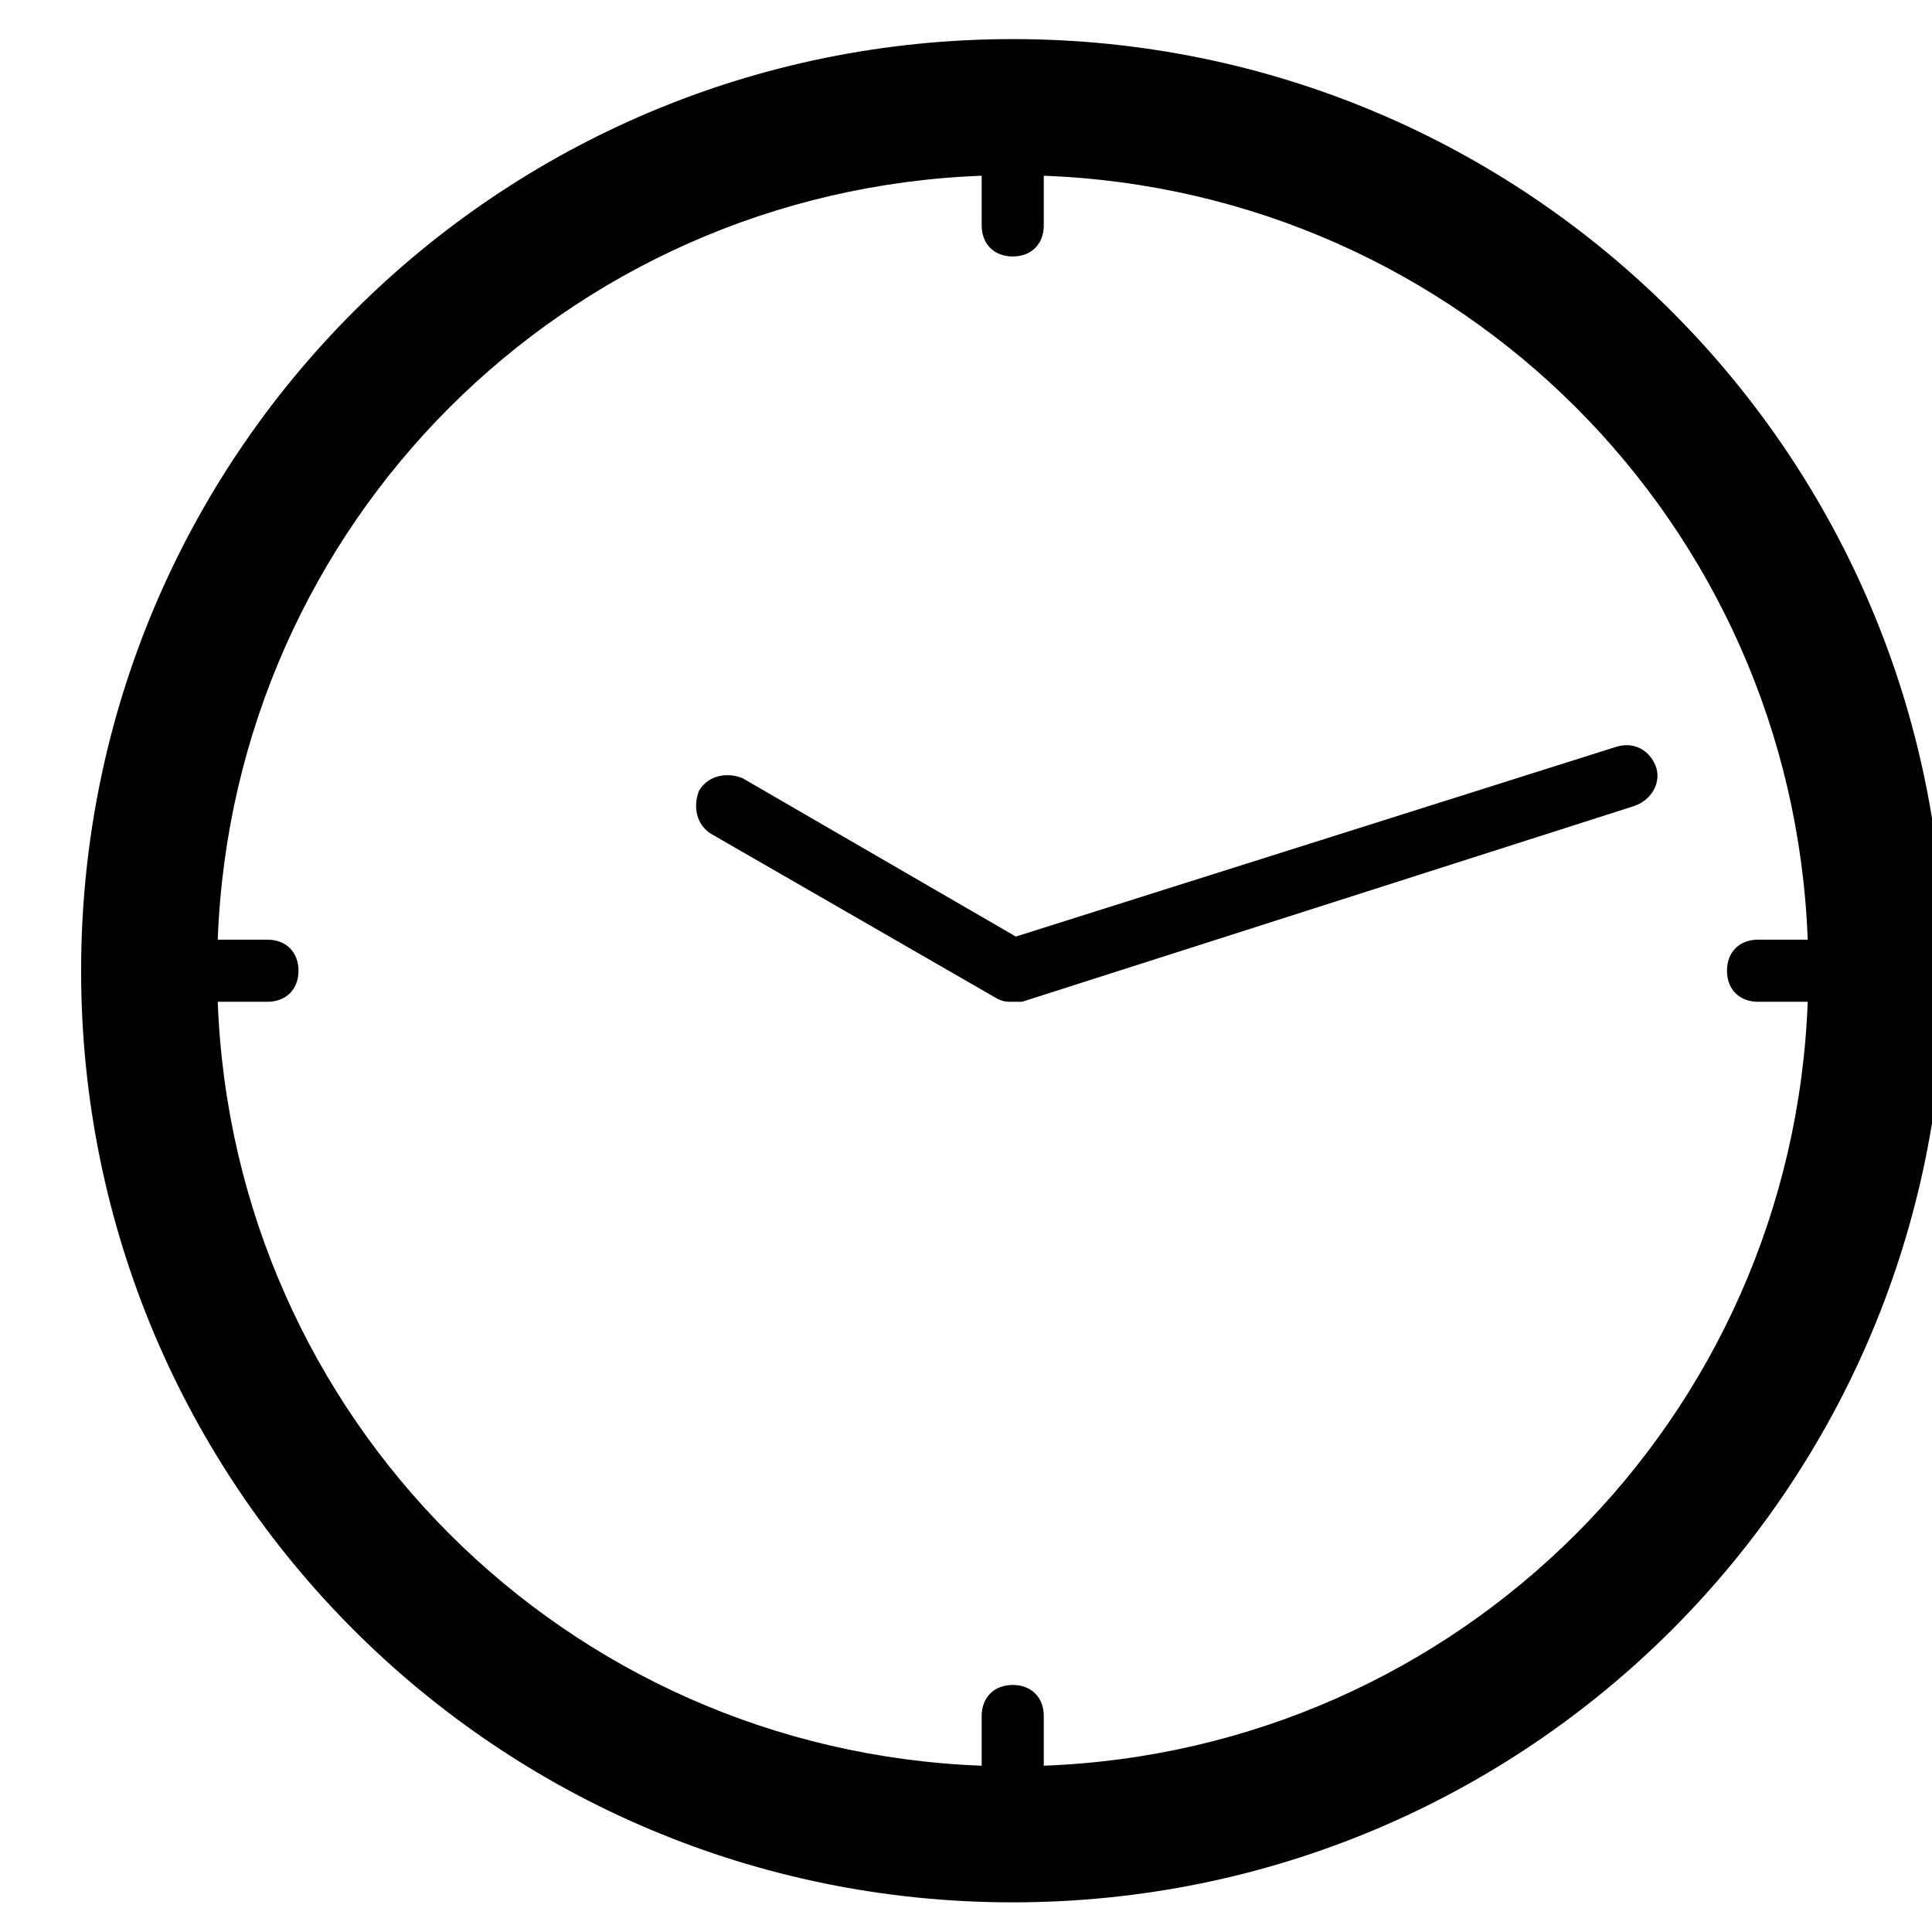 <?xml version="1.0" encoding="utf-8"?>
<svg width="50" height="50" fill="#000000" version="1.1" x="0px" y="0px" viewBox="14.527 41.069 62.595 62.214" style="enable-background:new 0 0 100 100;" preserveAspectRatio="xMaxYMax slice" xmlns="http://www.w3.org/2000/svg">
  <path d="M 47.52 42.328 C 30.92 42.328 17.52 55.728 17.52 72.328 C 17.52 88.928 30.92 102.328 47.52 102.328 C 64.12 102.328 77.52 88.928 77.52 72.328 C 77.52 55.728 64.12 42.328 47.52 42.328 Z M 48.52 97.928 L 48.52 96.328 C 48.52 95.728 48.12 95.328 47.52 95.328 C 46.92 95.328 46.52 95.728 46.52 96.328 L 46.52 97.928 C 33.12 97.428 22.42 86.728 21.92 73.328 L 23.52 73.328 C 24.12 73.328 24.52 72.928 24.52 72.328 C 24.52 71.728 24.12 71.328 23.52 71.328 L 21.92 71.328 C 22.42 57.928 33.12 47.228 46.52 46.728 L 46.52 48.328 C 46.52 48.928 46.92 49.328 47.52 49.328 C 48.12 49.328 48.52 48.928 48.52 48.328 L 48.52 46.728 C 61.92 47.228 72.62 57.928 73.12 71.328 L 71.52 71.328 C 70.92 71.328 70.52 71.728 70.52 72.328 C 70.52 72.928 70.92 73.328 71.52 73.328 L 73.12 73.328 C 72.62 86.728 61.92 97.428 48.52 97.928 Z M 68.22 65.728 C 68.42 66.228 68.12 66.828 67.52 67.028 L 47.82 73.328 C 47.72 73.328 47.62 73.328 47.52 73.328 C 47.32 73.328 47.22 73.328 47.02 73.228 L 37.82 67.928 C 37.32 67.628 37.22 67.028 37.42 66.528 C 37.72 66.028 38.32 65.928 38.82 66.128 L 47.62 71.228 L 66.92 65.128 C 67.52 64.928 68.02 65.228 68.22 65.728 Z"/>
</svg>
